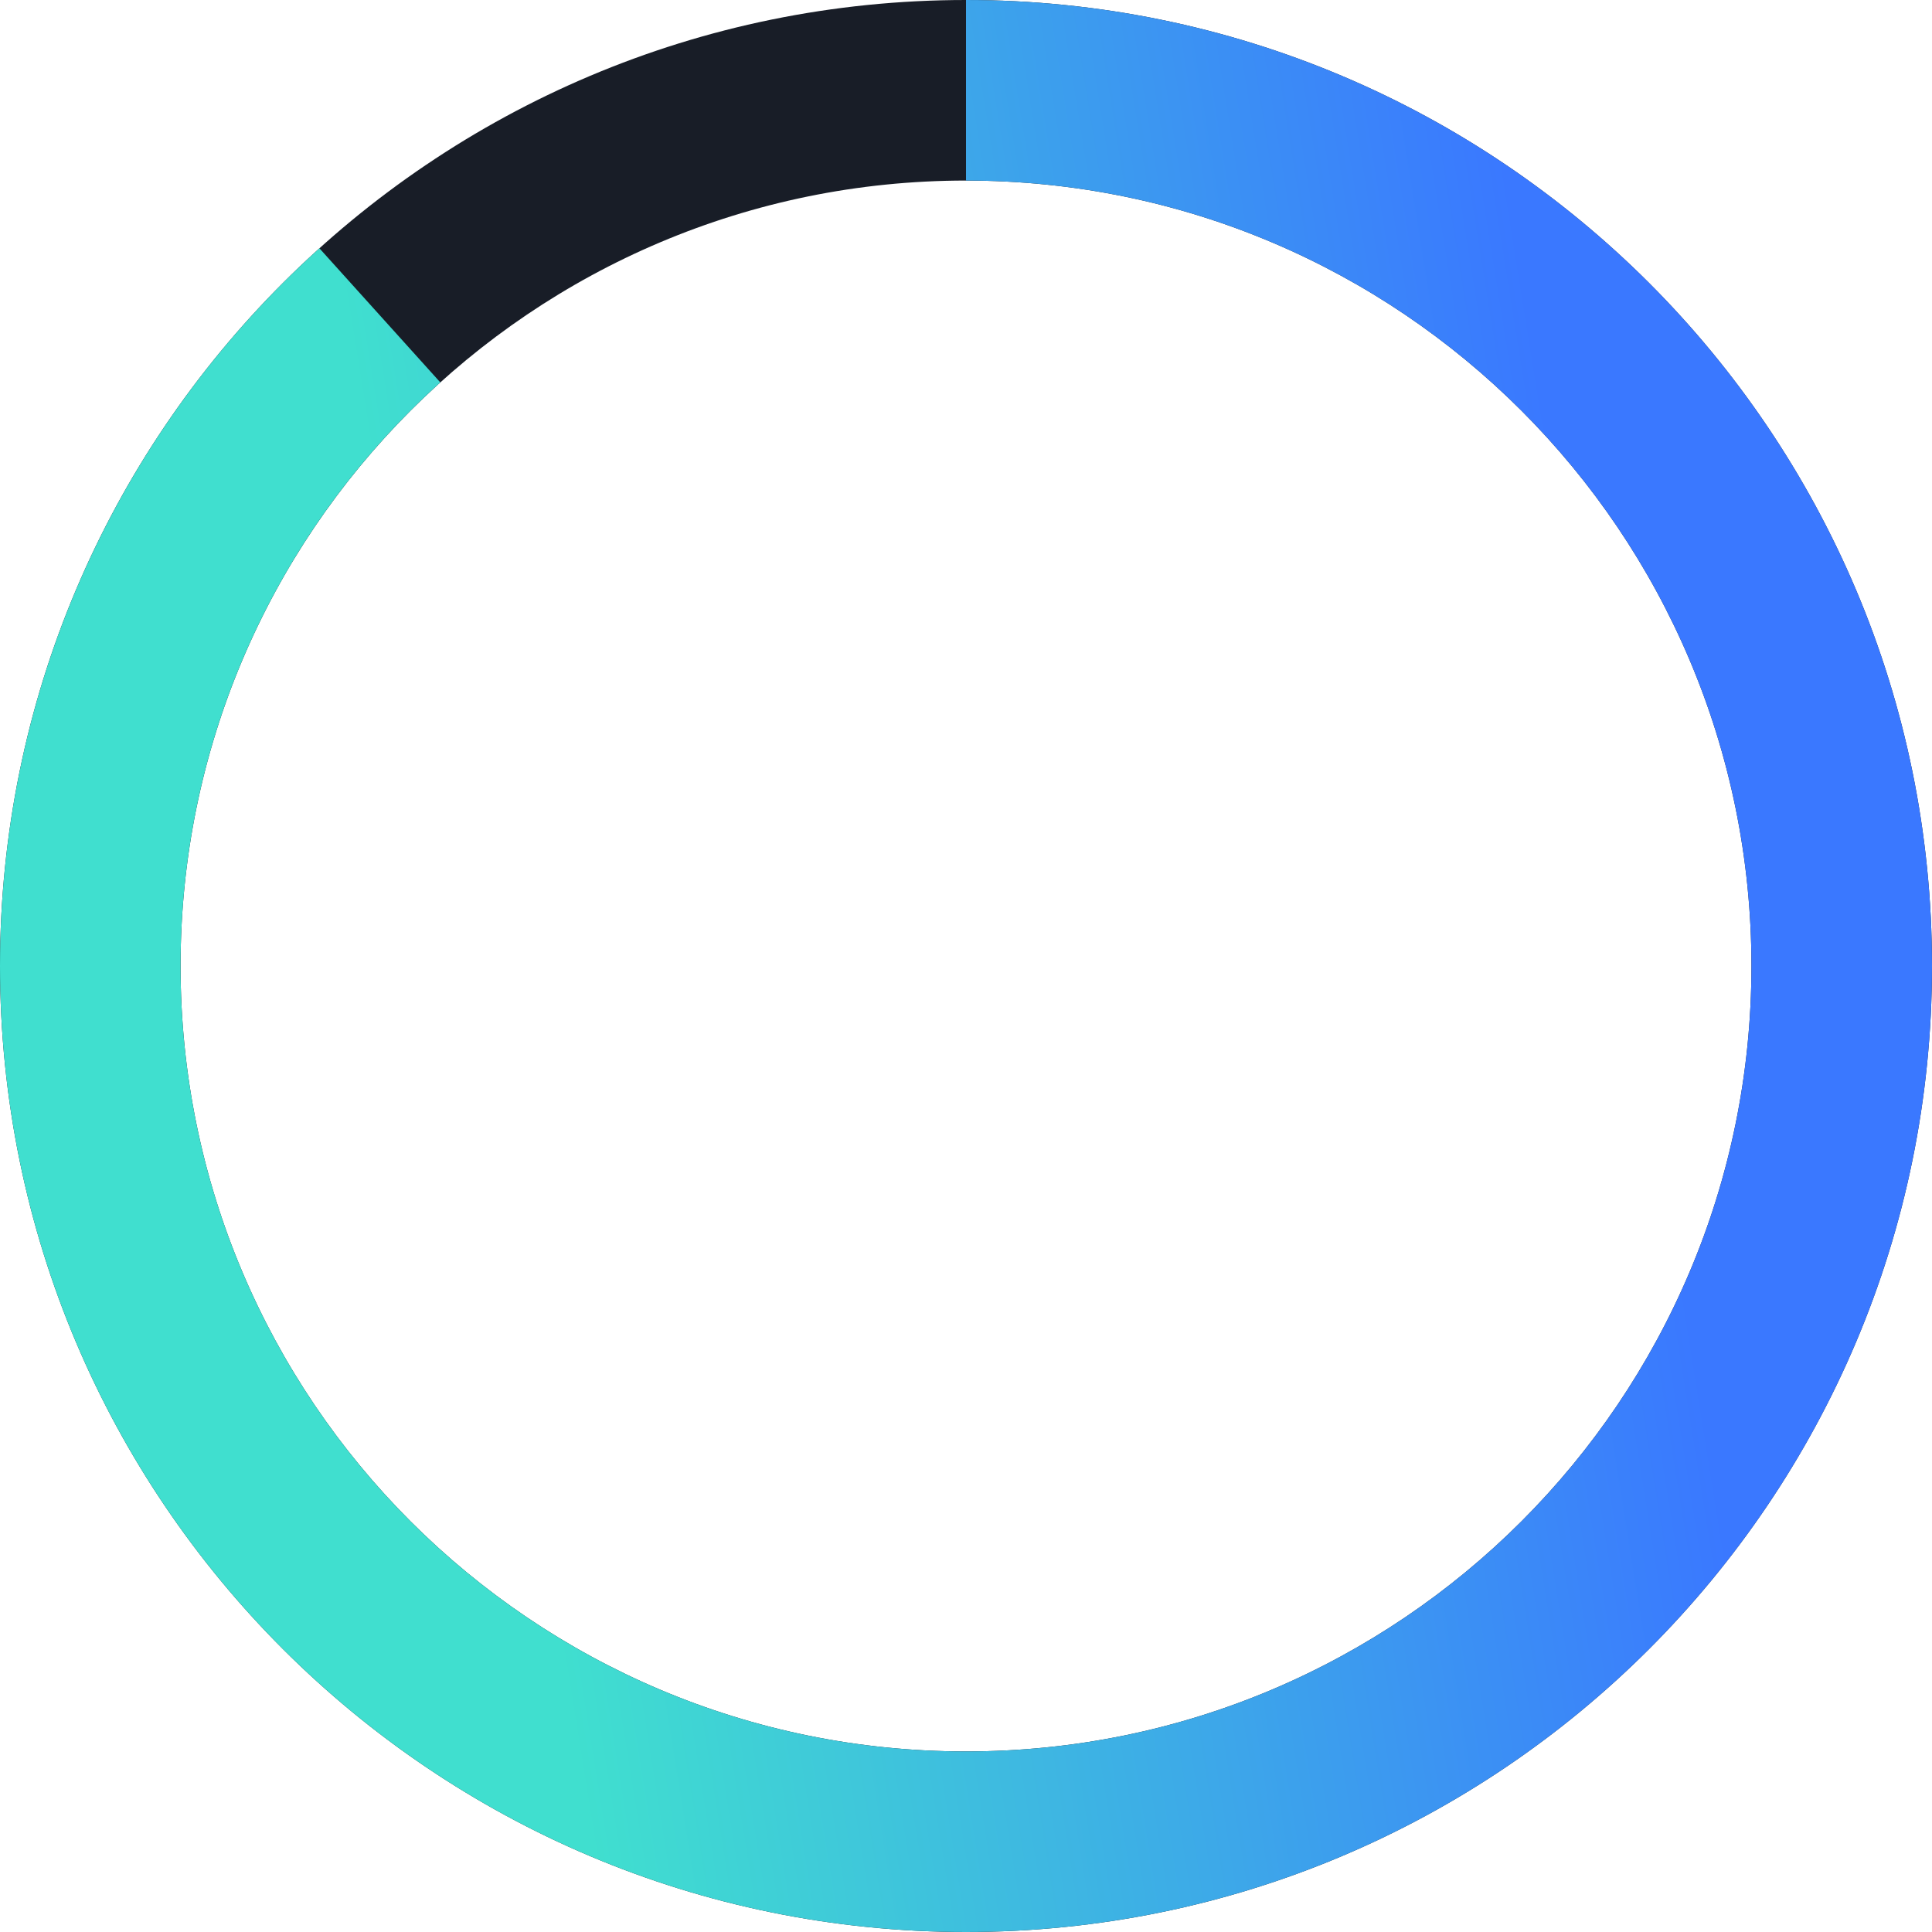 <svg width="180" height="180" viewBox="0 0 180 180" fill="none" xmlns="http://www.w3.org/2000/svg">
<path fill-rule="evenodd" clip-rule="evenodd" d="M90 163.178C130.415 163.178 163.178 130.415 163.178 90C163.178 49.585 130.415 16.822 90 16.822C49.585 16.822 16.822 49.585 16.822 90C16.822 130.415 49.585 163.178 90 163.178ZM90 180C139.706 180 180 139.706 180 90C180 40.294 139.706 0 90 0C40.294 0 0 40.294 0 90C0 139.706 40.294 180 90 180Z" fill="#181D27"/>
<path fill-rule="evenodd" clip-rule="evenodd" d="M163.178 90C163.178 49.585 130.415 16.822 90 16.822V0C139.706 0 180 40.294 180 90C180 139.706 139.706 180 90 180C40.294 180 0 139.706 0 90C0 63.46 11.499 39.593 29.76 23.133L41.023 35.628C26.152 49.033 16.822 68.421 16.822 90C16.822 130.415 49.585 163.178 90 163.178C130.415 163.178 163.178 130.415 163.178 90Z" fill="url(#paint0_linear_1009_8750)"/>
<defs>
<linearGradient id="paint0_linear_1009_8750" x1="140.047" y1="13.458" x2="32.383" y2="30.701" gradientUnits="userSpaceOnUse">
<stop stop-color="#3A78FF"/>
<stop offset="1" stop-color="#40DFCF"/>
</linearGradient>
</defs>
</svg>
